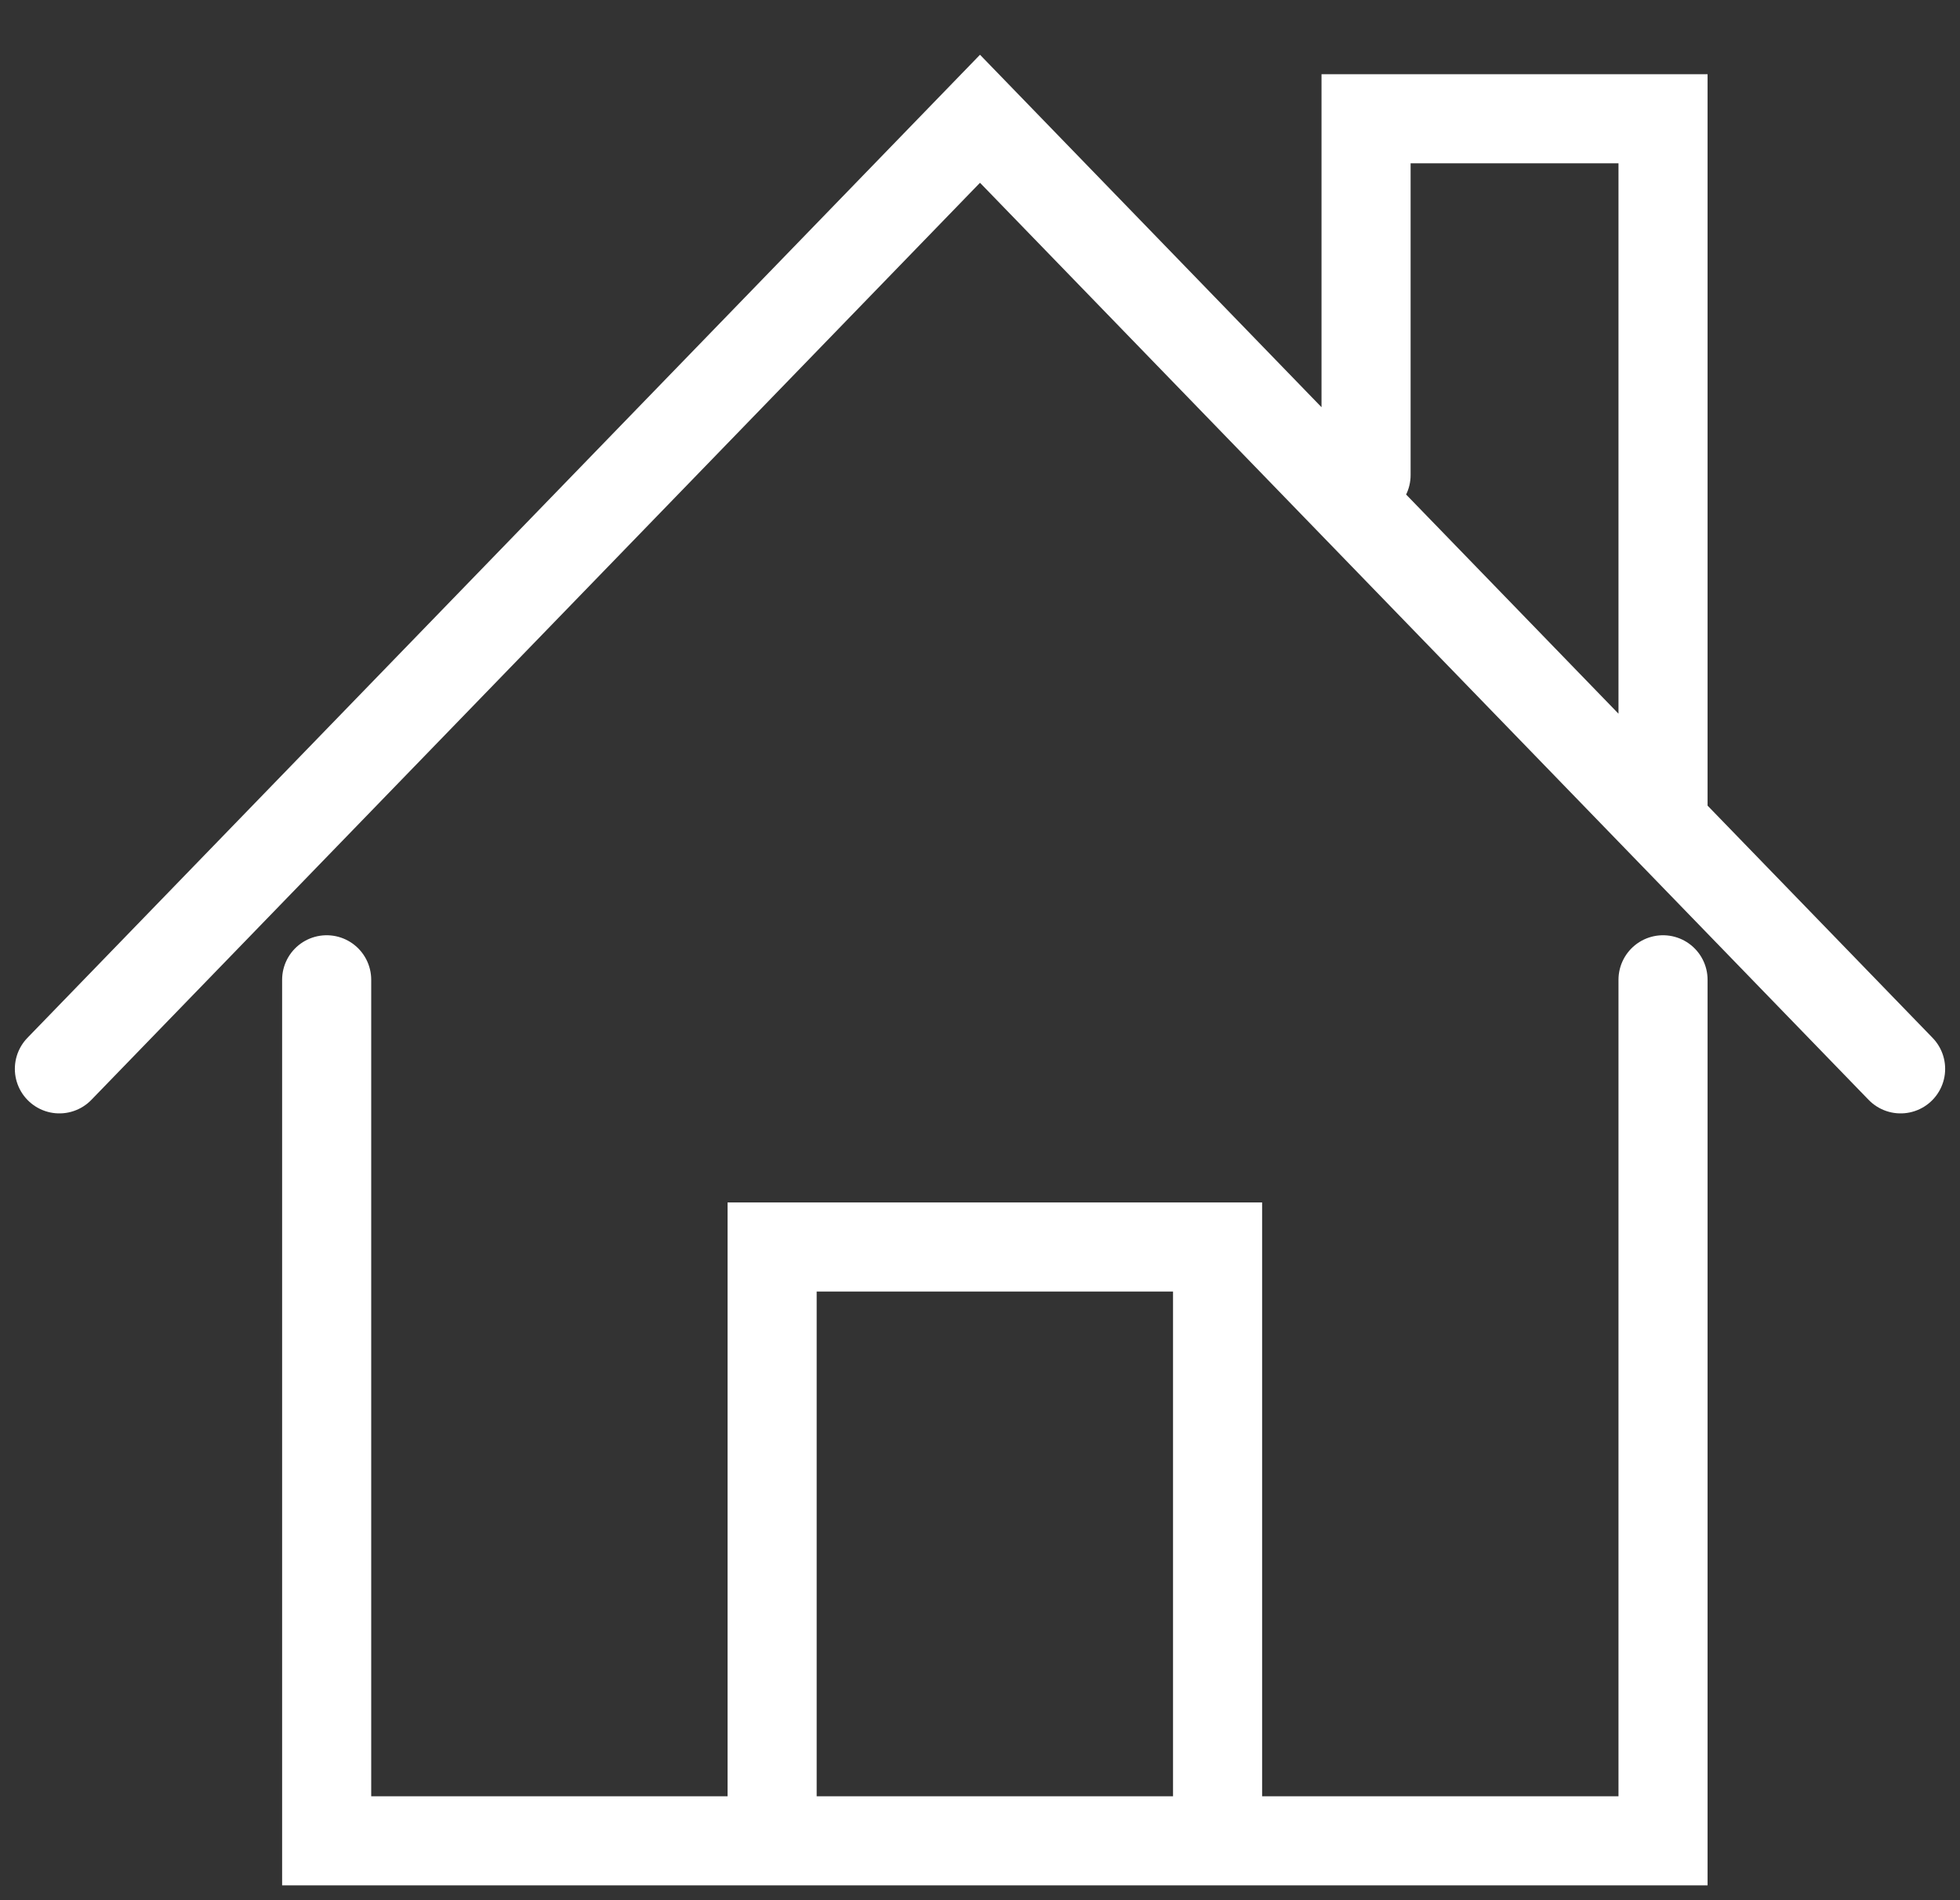 <svg width="33" height="32" viewBox="0 0 33 32" fill="none" xmlns="http://www.w3.org/2000/svg">
<rect x="0" y="0" width="33" height="32" fill="#333333" stroke="none"/>
<path d="M1 18L16.5 2L28 13.871M32 18L28 13.871M23 8V2H28V13.871" stroke="white" stroke-width="1.5" stroke-linecap="round"/>
<path d="M5.5 16.5V31H13M28 16.5V31H20.5M20.5 31V21H13V31M20.5 31H13" stroke="white" stroke-width="1.5" stroke-linecap="round"/>
</svg>
